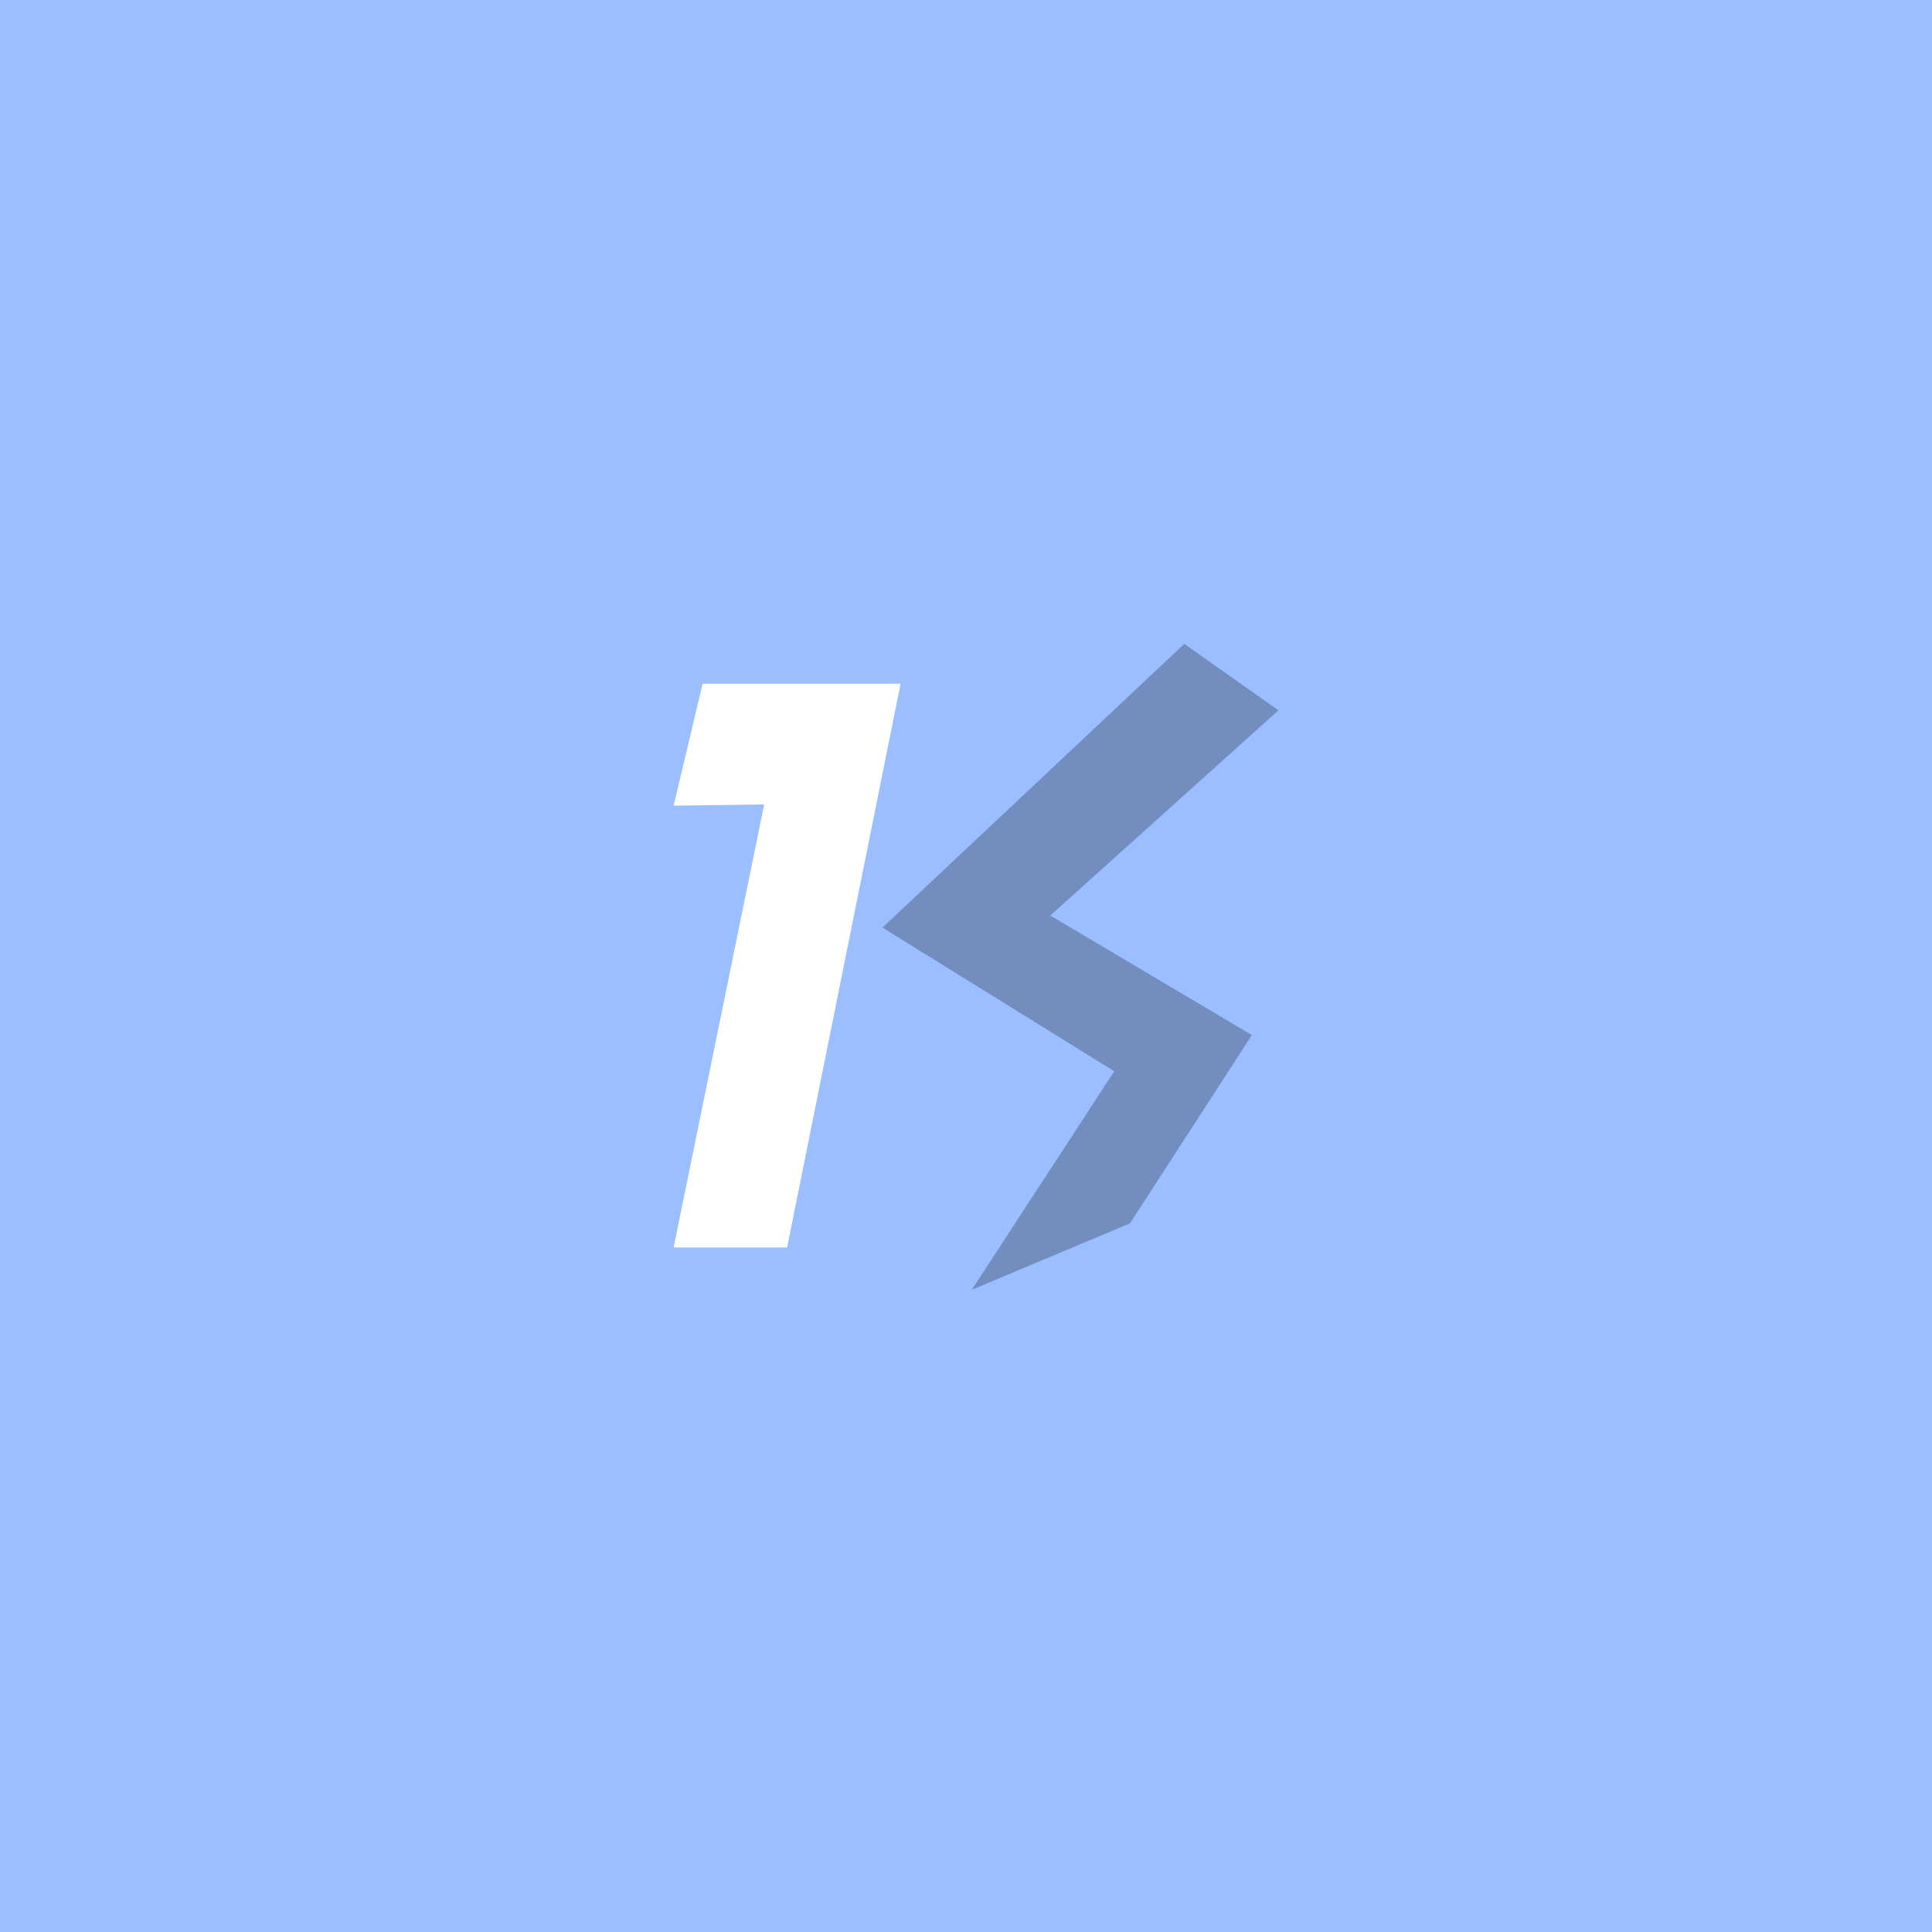 <?xml version="1.0" encoding="UTF-8" standalone="no"?>
<svg xmlns:dc="http://purl.org/dc/elements/1.1/" xmlns:cc="http://creativecommons.org/ns#"
  xmlns:rdf="http://www.w3.org/1999/02/22-rdf-syntax-ns#" xmlns:svg="http://www.w3.org/2000/svg"
  xmlns="http://www.w3.org/2000/svg" xmlns:sodipodi="http://sodipodi.sourceforge.net/DTD/sodipodi-0.dtd"
  xmlns:inkscape="http://www.inkscape.org/namespaces/inkscape" viewBox="0 0 192 192" version="1.1" id="svg16"
  sodipodi:docname="one4klwp_ultimate.svg" inkscape:version="0.92.4 (5da689c313, 2019-01-14)">
  <sodipodi:namedview pagecolor="#ffffff" bordercolor="#666666" borderopacity="1" objecttolerance="10"
    gridtolerance="10" guidetolerance="10" inkscape:pageopacity="0" inkscape:pageshadow="2" inkscape:window-width="1920"
    inkscape:window-height="1017" id="namedview18" showgrid="true" inkscape:zoom="2.9469688" inkscape:cx="97.686005"
    inkscape:cy="100.6185" inkscape:window-x="-8" inkscape:window-y="-8" inkscape:window-maximized="1"
    inkscape:current-layer="svg16" inkscape:snap-global="false">
    <inkscape:grid type="xygrid" id="grid827" spacingx="4" spacingy="4" />
  </sodipodi:namedview>
  <defs id="defs4">
    <style id="style2">
      .a {
        fill: none;
        stroke: #b1b5bd;
        stroke-linecap: round;
        stroke-linejoin: round;
        isolation: isolate;
        opacity: 0.63;
      }
    </style>
  </defs>
  <rect width="100%" height="100%" class="a" id="rect6" style="fill:#9abeff;stroke:none;opacity:1" />
  <path style="fill:#ffffff;stroke:none;stroke-width:1px;stroke-linecap:butt;stroke-linejoin:miter;stroke-opacity:1"
    d="m 66.944,80.066 2.879,-12.117 H 89.499 L 78.222,123.976 H 66.944 l 8.998,-44.03 z"
    id="path829" inkscape:connector-curvature="0" sodipodi:nodetypes="ccccccc" />
  <path style="fill:#728dbe;stroke:none;stroke-width:1px;stroke-linecap:butt;stroke-linejoin:miter;stroke-opacity:1"
    d="m 117.692,63.99 -29.993,28.193 23.035,14.277 -14.157,21.715 15.716,-6.598 12.117,-18.716 -20.035,-11.877 22.675,-20.395 z"
    id="path831" inkscape:connector-curvature="0" />
</svg>
